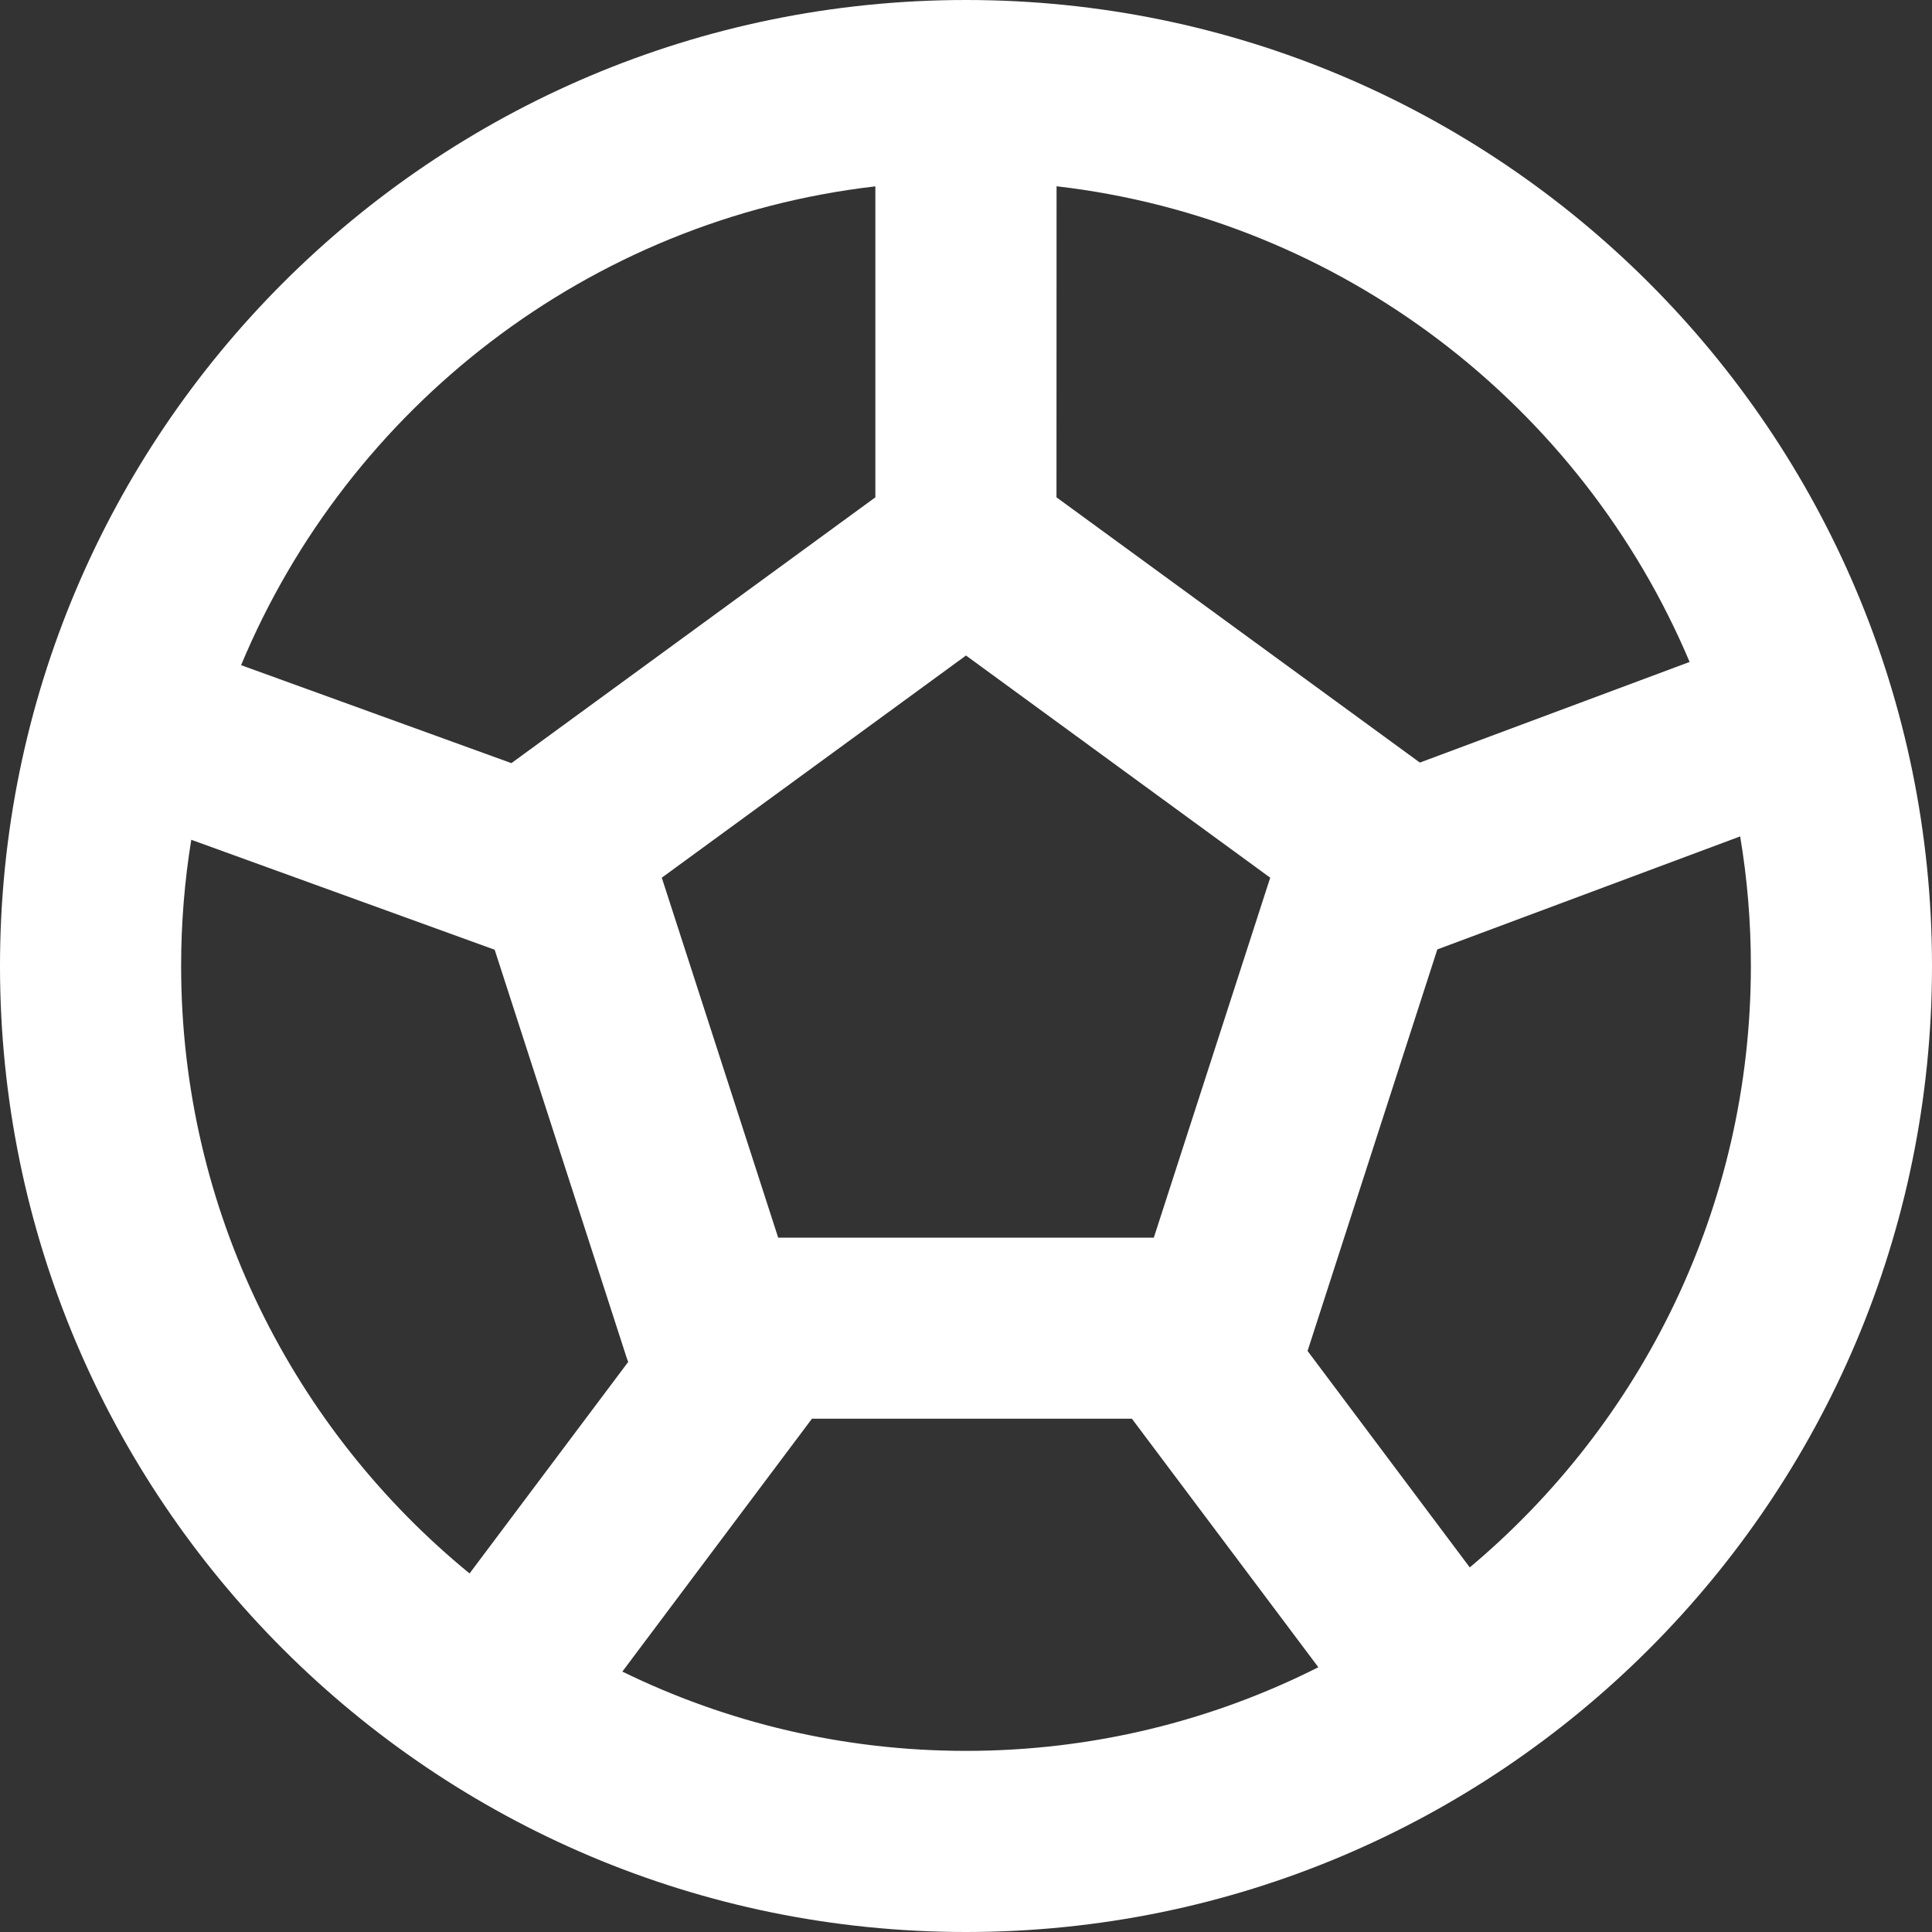 <?xml version="1.0" encoding="UTF-8"?>
<svg width="24px" height="24px" viewBox="0 0 24 24" version="1.1" xmlns="http://www.w3.org/2000/svg" xmlns:xlink="http://www.w3.org/1999/xlink">
    <rect x="0" y="0" width="24" height="24" fill="#333333" stroke="none"/>
    <title>足球 (1)</title>
    <g id="页面-1" stroke="none" stroke-width="1" fill="none" fill-rule="evenodd">
        <g id="PC" transform="translate(-1058, -2409)" fill="#FFFFFF" fill-rule="nonzero">
            <g id="足球-(1)" transform="translate(1058, 2409)">
                <path d="M12,0 C18.627,0 24,5.373 24,12 C24,18.627 18.627,24 12,24 C5.373,24 0,18.627 0,12 C0,5.373 5.373,0 12,0 Z M14.061,17.624 L10.086,17.624 L7.731,20.765 C9.021,21.396 10.47,21.75 12,21.75 C13.573,21.75 15.06,21.376 16.377,20.711 L14.061,17.624 Z M2.25,12 C2.25,15.038 3.647,17.757 5.833,19.546 L7.804,16.918 C7.794,16.895 7.786,16.871 7.778,16.846 L6.145,11.798 L2.376,10.432 C2.293,10.943 2.25,11.466 2.25,12 Z M21.617,10.39 L17.855,11.794 L16.243,16.782 L18.258,19.471 C20.392,17.681 21.75,14.996 21.75,12 C21.75,11.452 21.705,10.914 21.617,10.39 Z M12,8.143 L8.221,10.903 L9.667,15.375 L14.333,15.375 L15.779,10.903 L12,8.143 Z M2.995,8.263 L6.353,9.48 L10.874,6.178 L10.874,2.315 C7.31,2.726 4.326,5.067 2.995,8.263 Z M13.125,2.314 L13.124,6.178 L17.638,9.473 L20.989,8.223 C19.649,5.047 16.674,2.724 13.125,2.314 Z" id="形状结合"></path>
            </g>
        </g>
    </g>
</svg>